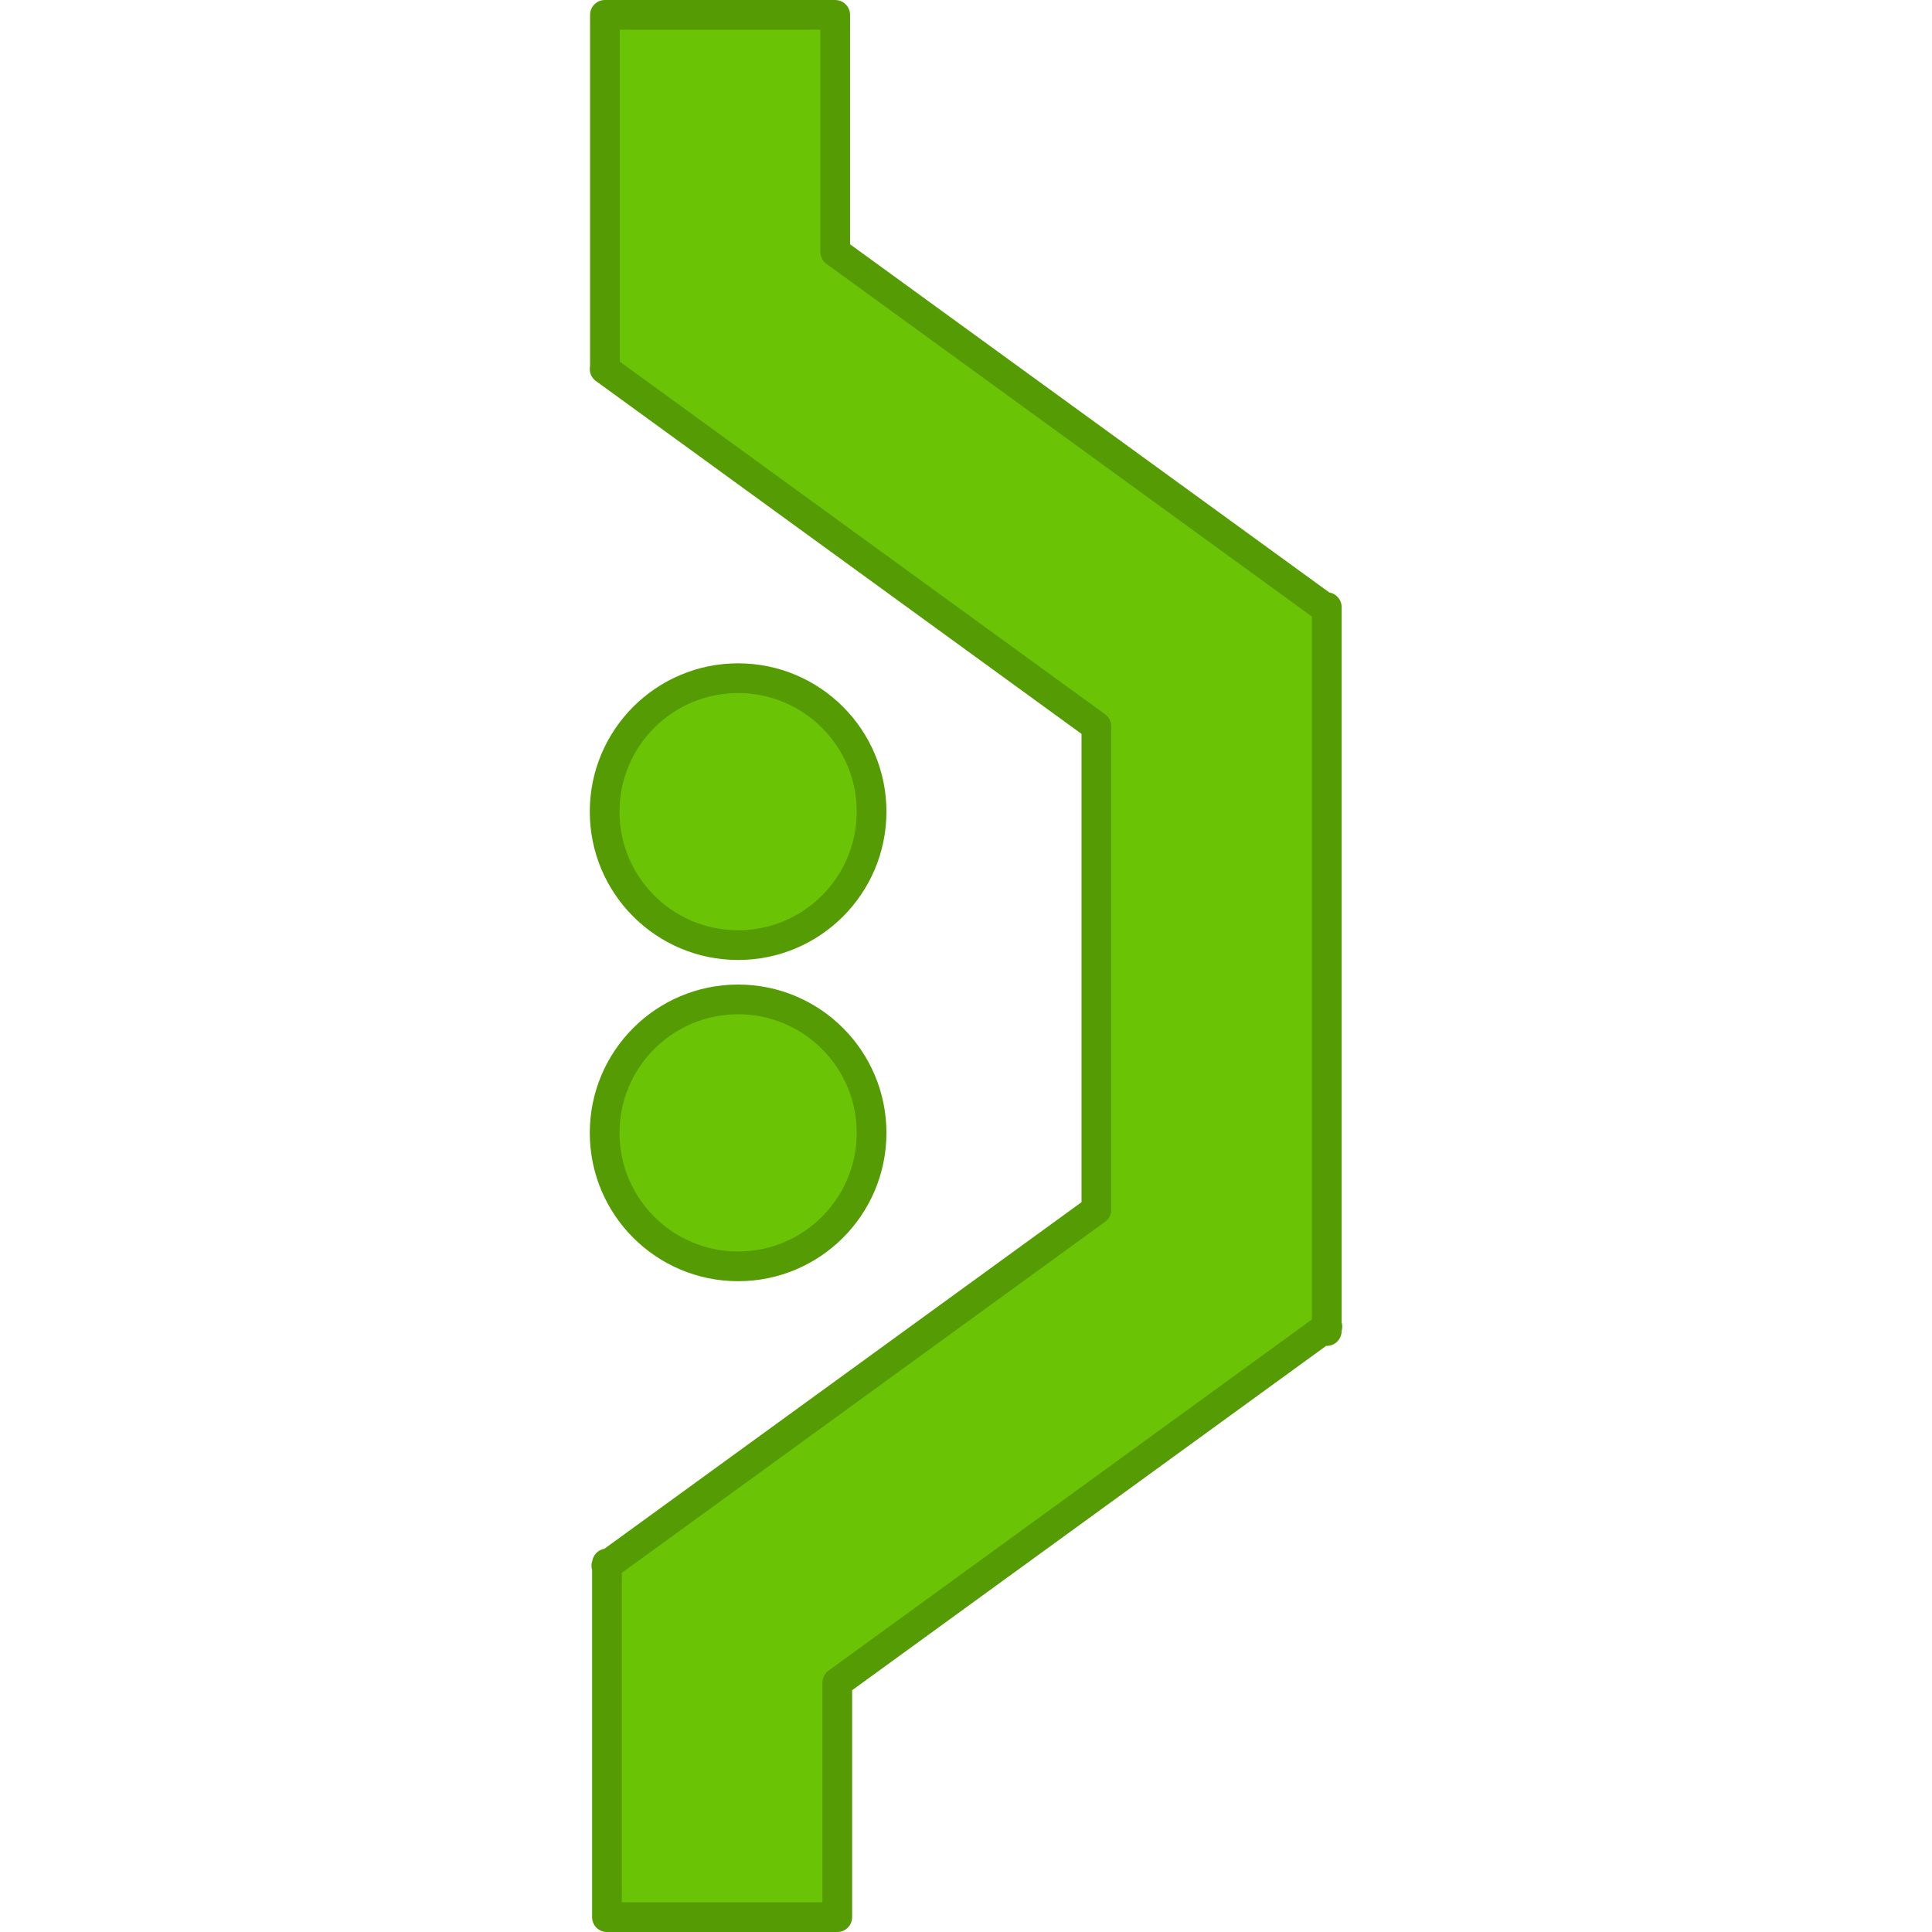 <svg xmlns="http://www.w3.org/2000/svg" width="64" height="64"><g transform="translate(-384.571 -483.798)" fill="#6bc305" stroke="#559c04" stroke-width=".985" stroke-linejoin="round"><circle cx="409.022" cy="510.685" r="4.421"/><circle cx="409.022" cy="521.326" r="4.421"/><path d="M404.61 484.29v11.718l-.01.013 16.29 11.837v16.015l-16.127 11.715h-.086v.064l-.02.013.02.027v11.614h7.63v-7.768l16.033-11.648h.181v-.13l.021-.016-.02-.029V503.91h-.085l-16.199-11.769v-7.85z"/></g></svg>